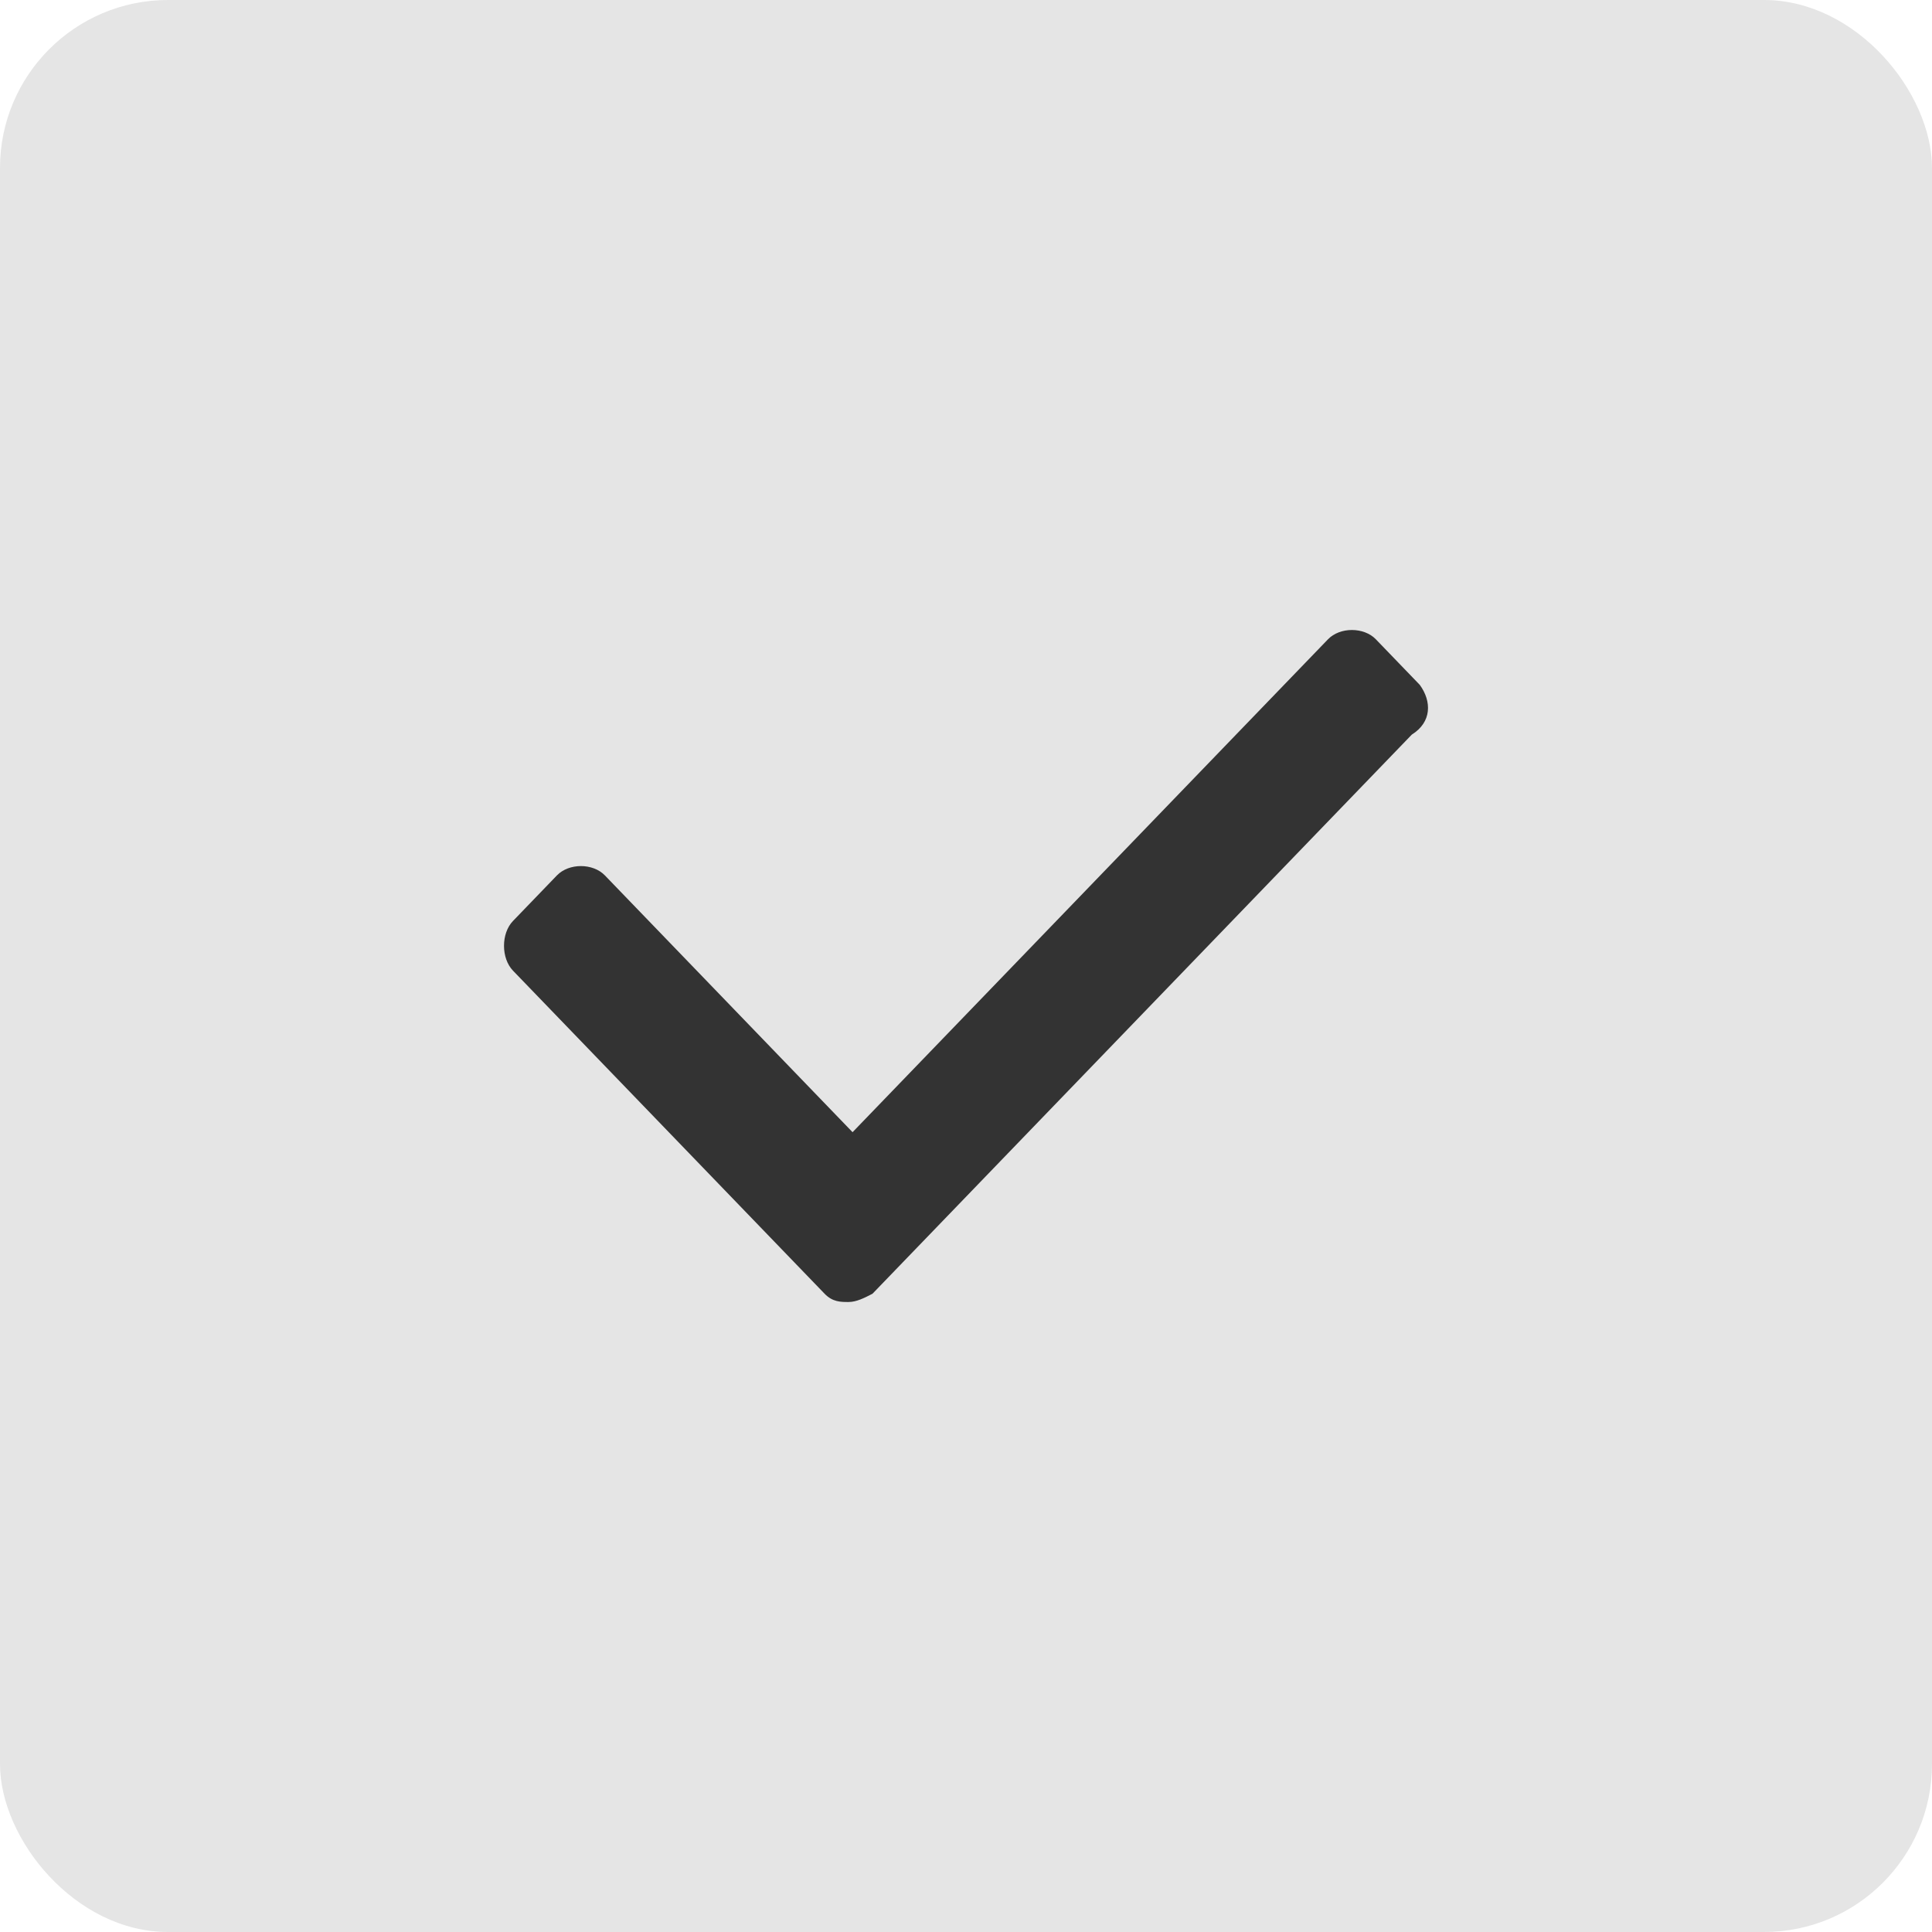 <svg width="46" height="46" viewBox="0 0 46 46" fill="none" xmlns="http://www.w3.org/2000/svg">
<rect width="46" height="46" rx="4" fill="#E5E5E5"/>
<path d="M33.805 16.307L32.759 15.222C32.474 14.926 31.903 14.926 31.618 15.222L20.299 26.957L14.402 20.843C14.116 20.547 13.546 20.547 13.26 20.843L12.214 21.928C11.929 22.223 11.929 22.815 12.214 23.111L19.633 30.803C19.823 31 20.014 31 20.204 31C20.394 31 20.584 30.901 20.774 30.803L33.615 17.49C34.091 17.194 34.091 16.701 33.805 16.307Z" fill="#333333"/>
</svg>
